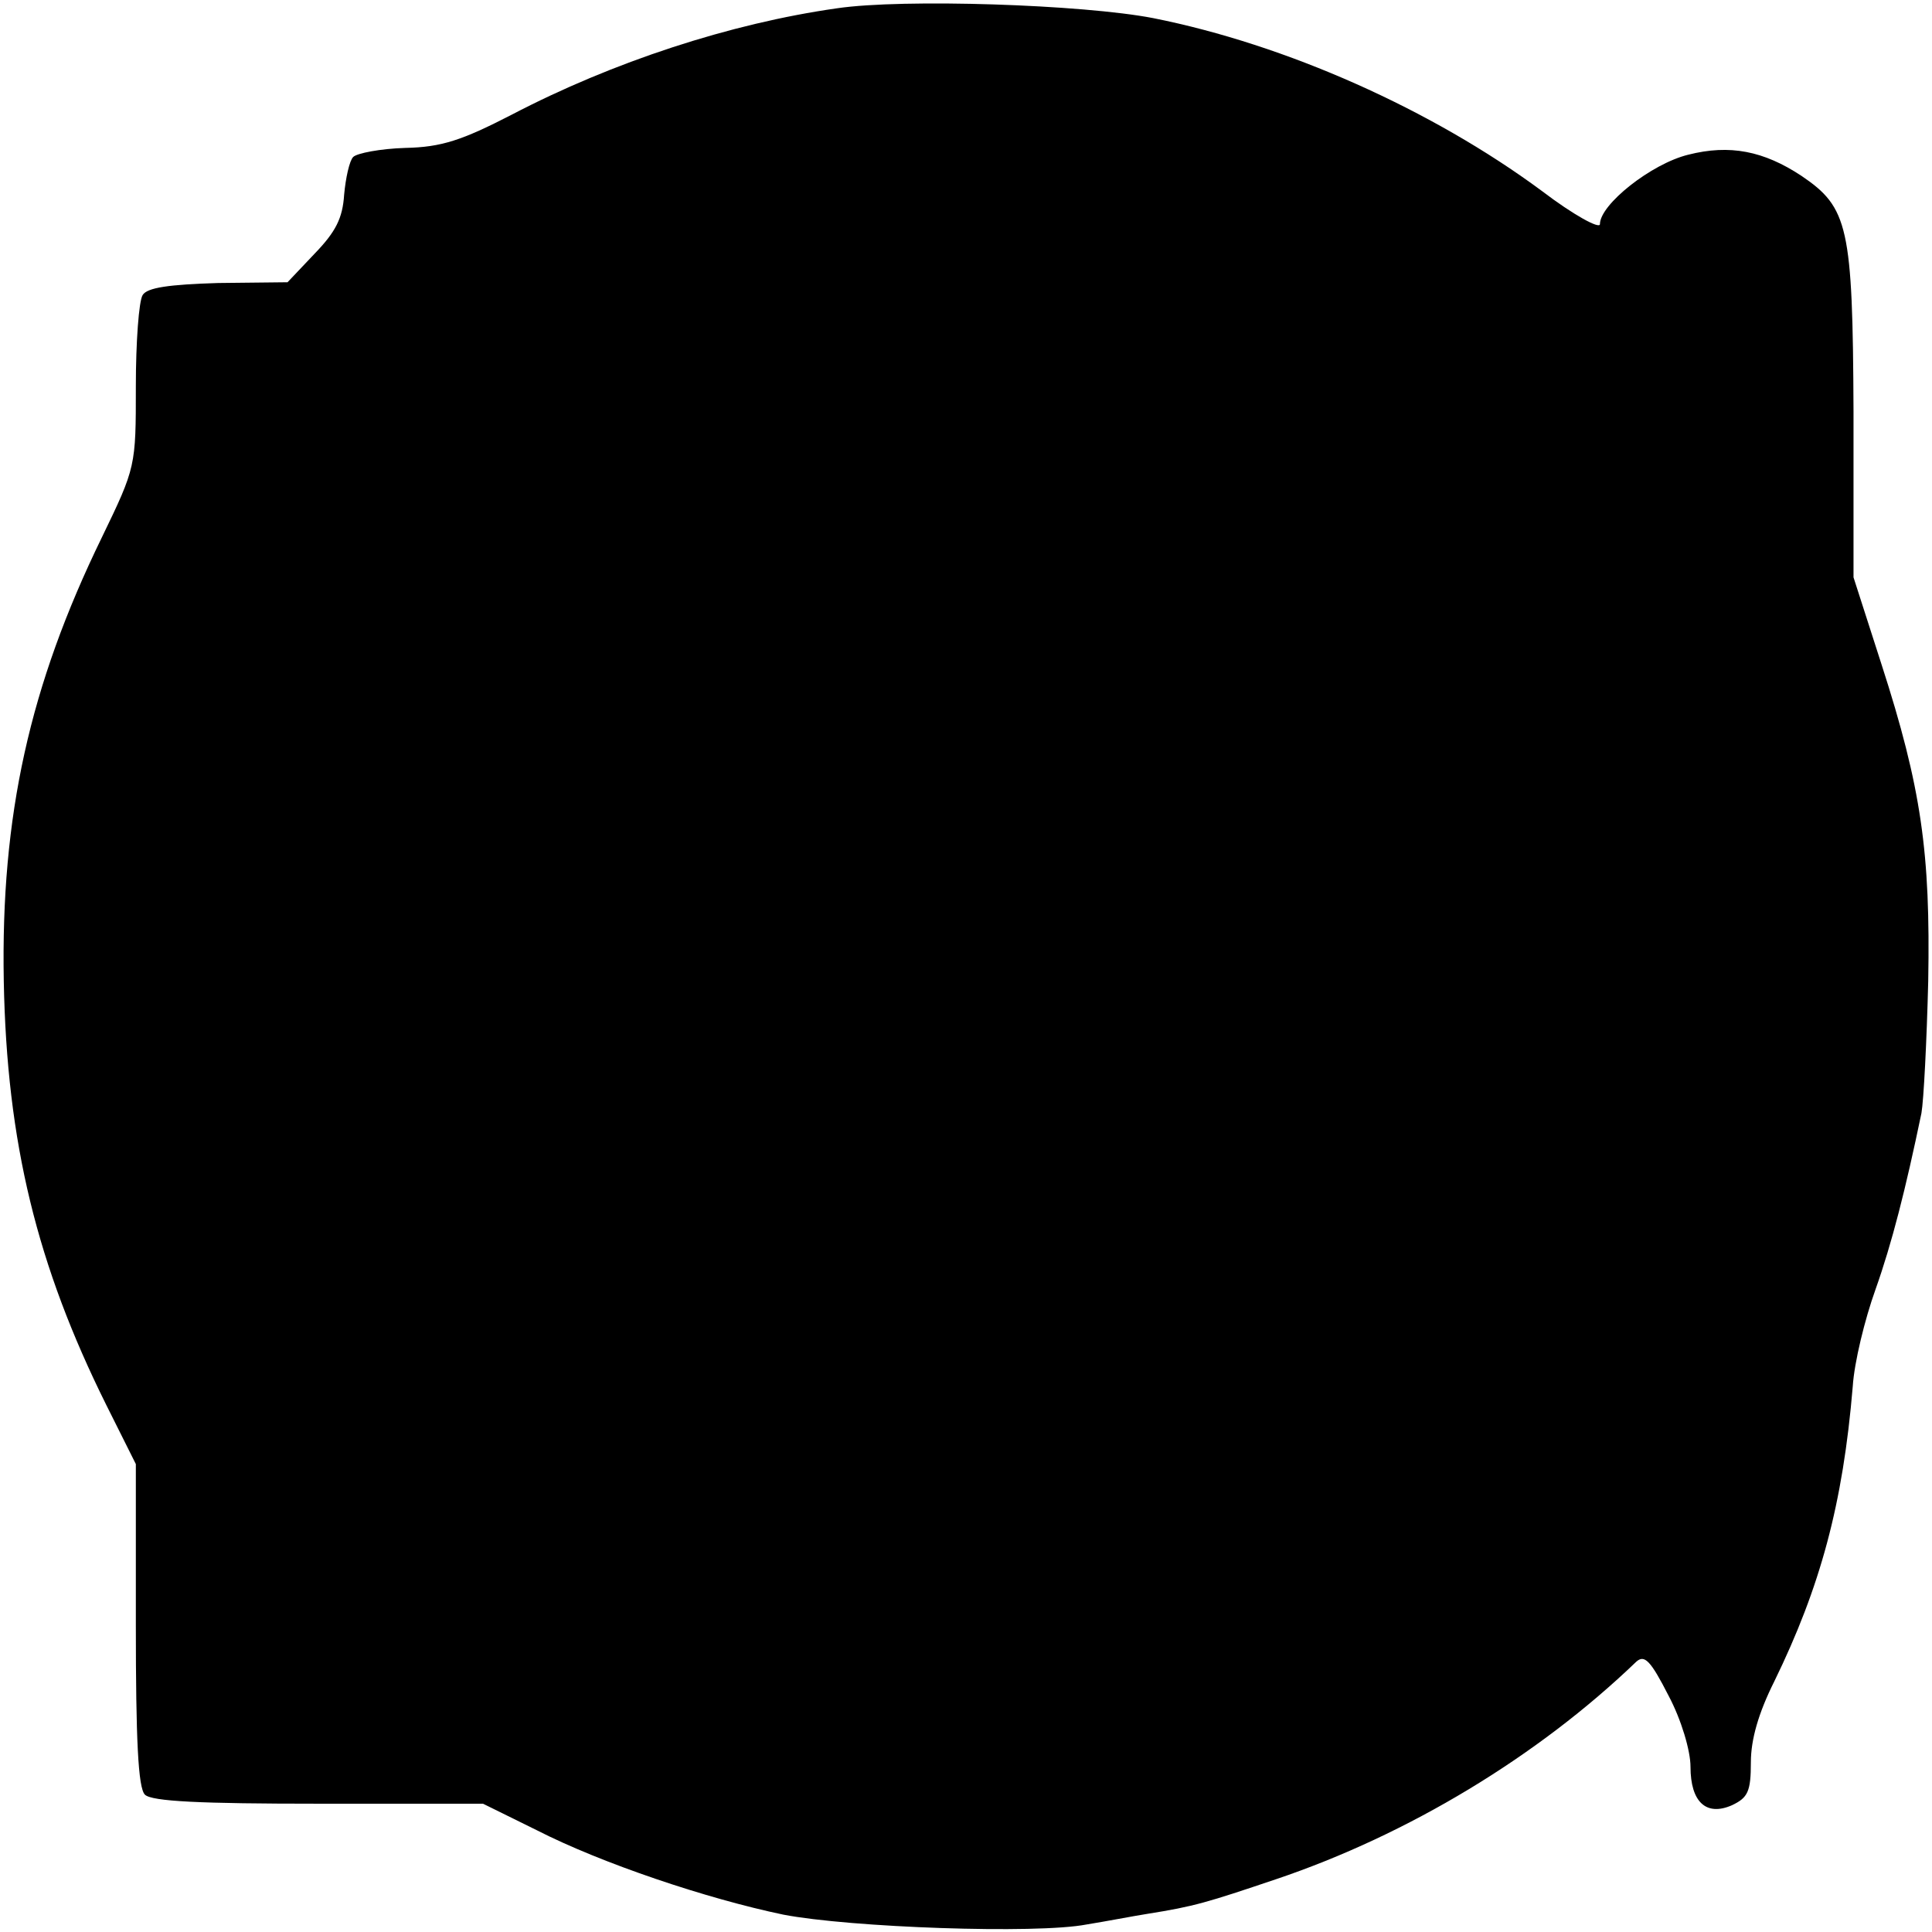<?xml version="1.0" standalone="no"?>
<!DOCTYPE svg PUBLIC "-//W3C//DTD SVG 20010904//EN"
 "http://www.w3.org/TR/2001/REC-SVG-20010904/DTD/svg10.dtd">
<svg version="1.0" xmlns="http://www.w3.org/2000/svg"
 width="256pt" height="256pt" viewBox="0 0 256 256"
 preserveAspectRatio="xMidYMid meet">
<g transform="translate(0,256) scale(0.1,-0.1)"
fill="#000000" stroke="none">
<path d="M1109 2549 c-141 -20 -297 -71 -431 -141 -66 -34 -93 -43 -141 -44
-33 -1 -64 -7 -69 -12 -5 -5 -10 -28 -12 -50 -2 -31 -11 -49 -39 -78 l-36 -38
-92 -1 c-65 -2 -94 -6 -100 -16 -5 -8 -9 -62 -9 -121 0 -106 0 -107 -45 -200
-96 -197 -134 -369 -130 -588 4 -214 44 -377 136 -562 l39 -78 0 -213 c0 -152
3 -216 12 -225 9 -9 74 -12 230 -12 l218 0 71 -35 c86 -44 226 -91 327 -112
88 -17 335 -26 402 -13 25 4 61 11 80 14 63 10 79 15 171 46 175 59 347 163
477 288 11 10 19 2 43 -45 17 -32 29 -73 29 -94 0 -47 21 -66 55 -51 21 10 25
18 25 57 0 30 10 65 31 107 61 125 91 235 104 391 2 32 16 89 30 128 22 62 40
133 61 234 3 17 7 95 9 175 3 170 -9 256 -62 420 l-37 115 0 220 c-1 245 -7
270 -69 312 -50 33 -95 42 -150 28 -49 -12 -117 -66 -117 -92 0 -7 -35 12 -77
44 -146 108 -339 194 -515 229 -93 18 -331 26 -419 13z"/>
</g>
</svg>
